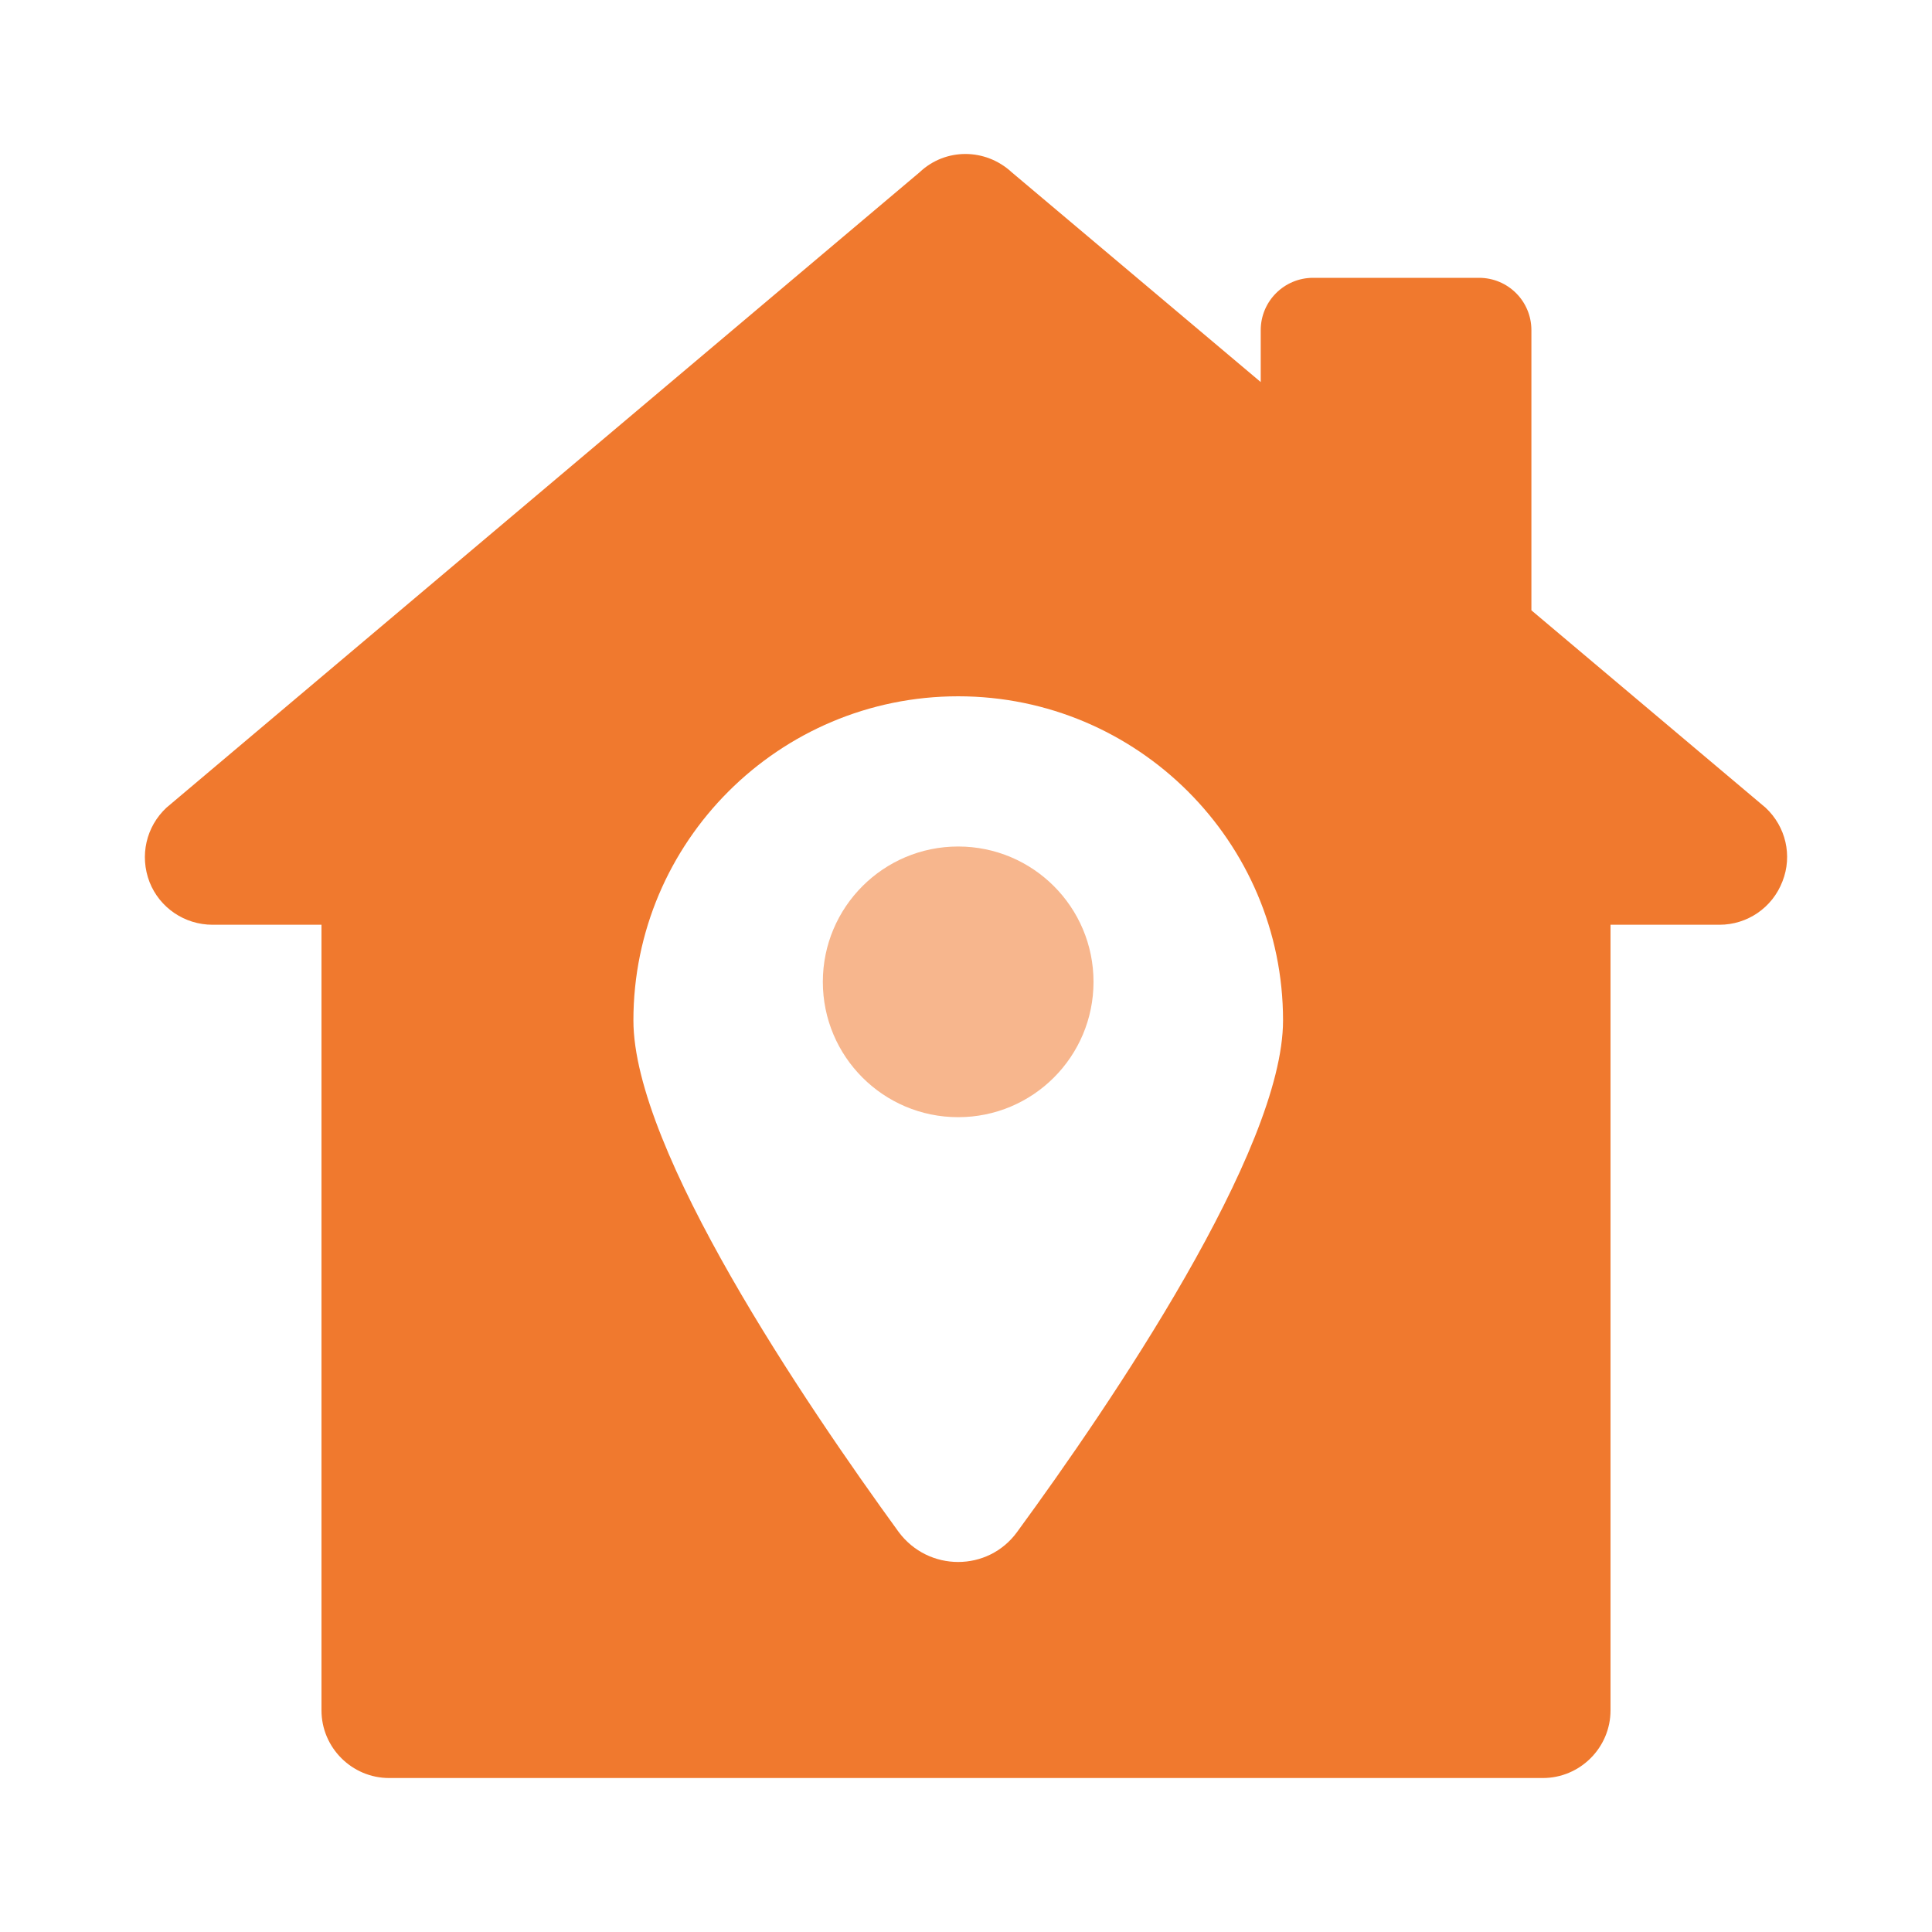 <svg width="20" height="20" viewBox="0 0 20 20" fill="none" xmlns="http://www.w3.org/2000/svg">
<path d="M18.277 8.361L15.853 6.318V3.418C15.853 3.118 15.611 2.876 15.311 2.876H13.593C13.294 2.876 13.051 3.118 13.051 3.418V3.955L10.473 1.783C10.2 1.531 9.786 1.531 9.52 1.783L1.723 8.361C1.513 8.557 1.443 8.858 1.548 9.131C1.653 9.398 1.912 9.573 2.2 9.573H3.328V17.706C3.328 18.091 3.643 18.406 4.028 18.406H15.972C16.357 18.406 16.672 18.091 16.672 17.706V9.573H17.8C18.087 9.573 18.347 9.398 18.452 9.124C18.557 8.858 18.487 8.557 18.277 8.361ZM10.529 15.859C10.228 16.273 9.611 16.273 9.303 15.859C8.336 14.528 6.557 11.908 6.557 10.563C6.557 8.714 8.063 7.208 9.919 7.208C11.776 7.208 13.282 8.714 13.282 10.563C13.282 11.908 11.503 14.528 10.529 15.859Z" fill="#F0792E"/>
<path d="M9.919 11.565C10.693 11.565 11.32 10.938 11.32 10.164C11.32 9.39 10.693 8.763 9.919 8.763C9.145 8.763 8.518 9.39 8.518 10.164C8.518 10.938 9.145 11.565 9.919 11.565Z" fill="#F7B68D"/>
</svg>
